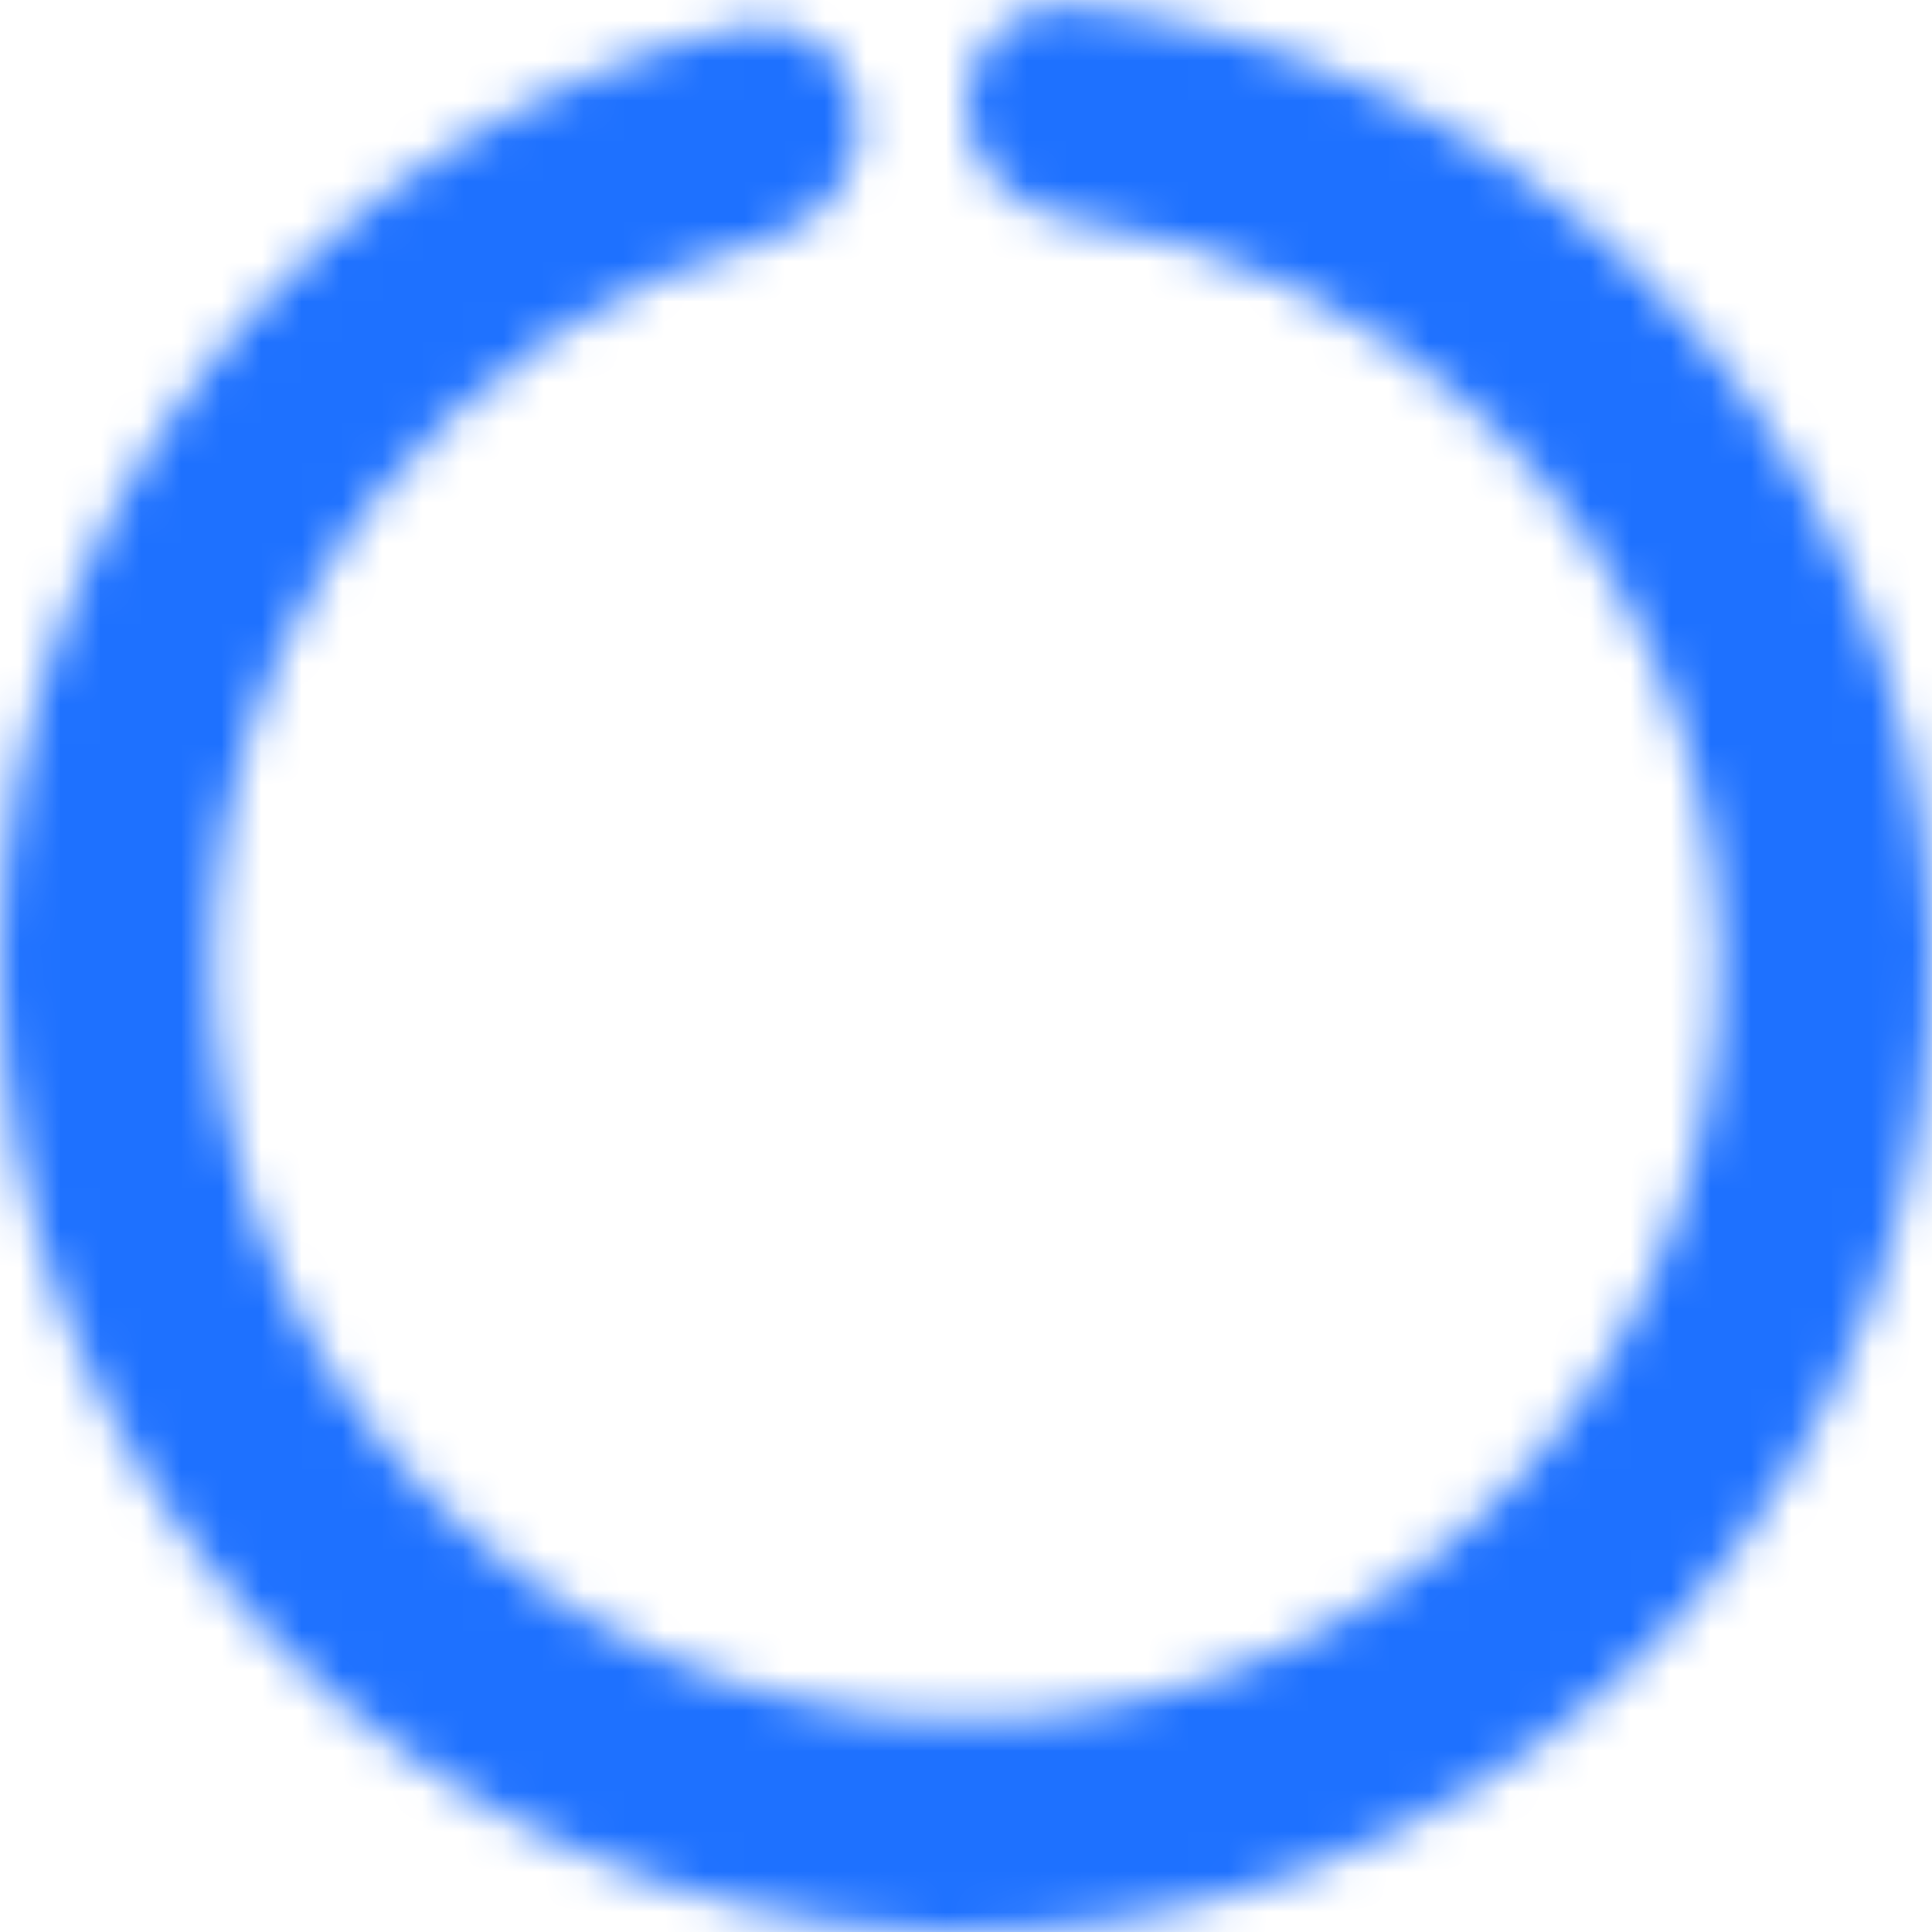 <svg width="48" height="48" viewBox="0 0 48 48" fill="none" xmlns="http://www.w3.org/2000/svg">
<mask id="path-1-inside-1" fill="white">
<path d="M24 2.641C24 1.183 25.186 -0.015 26.636 0.145C31.904 0.727 36.86 3.042 40.702 6.765C45.179 11.104 47.792 17.015 47.988 23.246C48.184 29.478 45.947 35.541 41.751 40.152C37.555 44.764 31.729 47.561 25.507 47.953C19.285 48.344 13.154 46.299 8.413 42.25C3.672 38.201 0.693 32.466 0.107 26.259C-0.48 20.052 1.371 13.86 5.27 8.994C8.615 4.819 13.241 1.901 18.395 0.664C19.813 0.323 21.14 1.362 21.323 2.81C21.506 4.257 20.473 5.56 19.066 5.944C15.273 6.981 11.879 9.193 9.392 12.297C6.352 16.092 4.908 20.921 5.365 25.762C5.823 30.602 8.146 35.075 11.844 38.233C15.541 41.391 20.323 42.986 25.175 42.681C30.028 42.375 34.572 40.194 37.844 36.597C41.117 33.001 42.861 28.272 42.708 23.412C42.556 18.552 40.518 13.942 37.026 10.558C34.17 7.791 30.525 6.021 26.633 5.468C25.188 5.263 24 4.1 24 2.641Z"/>
</mask>
<path d="M24 2.641C24 1.183 25.186 -0.015 26.636 0.145C31.904 0.727 36.86 3.042 40.702 6.765C45.179 11.104 47.792 17.015 47.988 23.246C48.184 29.478 45.947 35.541 41.751 40.152C37.555 44.764 31.729 47.561 25.507 47.953C19.285 48.344 13.154 46.299 8.413 42.25C3.672 38.201 0.693 32.466 0.107 26.259C-0.48 20.052 1.371 13.86 5.27 8.994C8.615 4.819 13.241 1.901 18.395 0.664C19.813 0.323 21.14 1.362 21.323 2.81C21.506 4.257 20.473 5.56 19.066 5.944C15.273 6.981 11.879 9.193 9.392 12.297C6.352 16.092 4.908 20.921 5.365 25.762C5.823 30.602 8.146 35.075 11.844 38.233C15.541 41.391 20.323 42.986 25.175 42.681C30.028 42.375 34.572 40.194 37.844 36.597C41.117 33.001 42.861 28.272 42.708 23.412C42.556 18.552 40.518 13.942 37.026 10.558C34.17 7.791 30.525 6.021 26.633 5.468C25.188 5.263 24 4.1 24 2.641Z" stroke="#1E71FF" stroke-width="6" mask="url(#path-1-inside-1)"/>
</svg>

